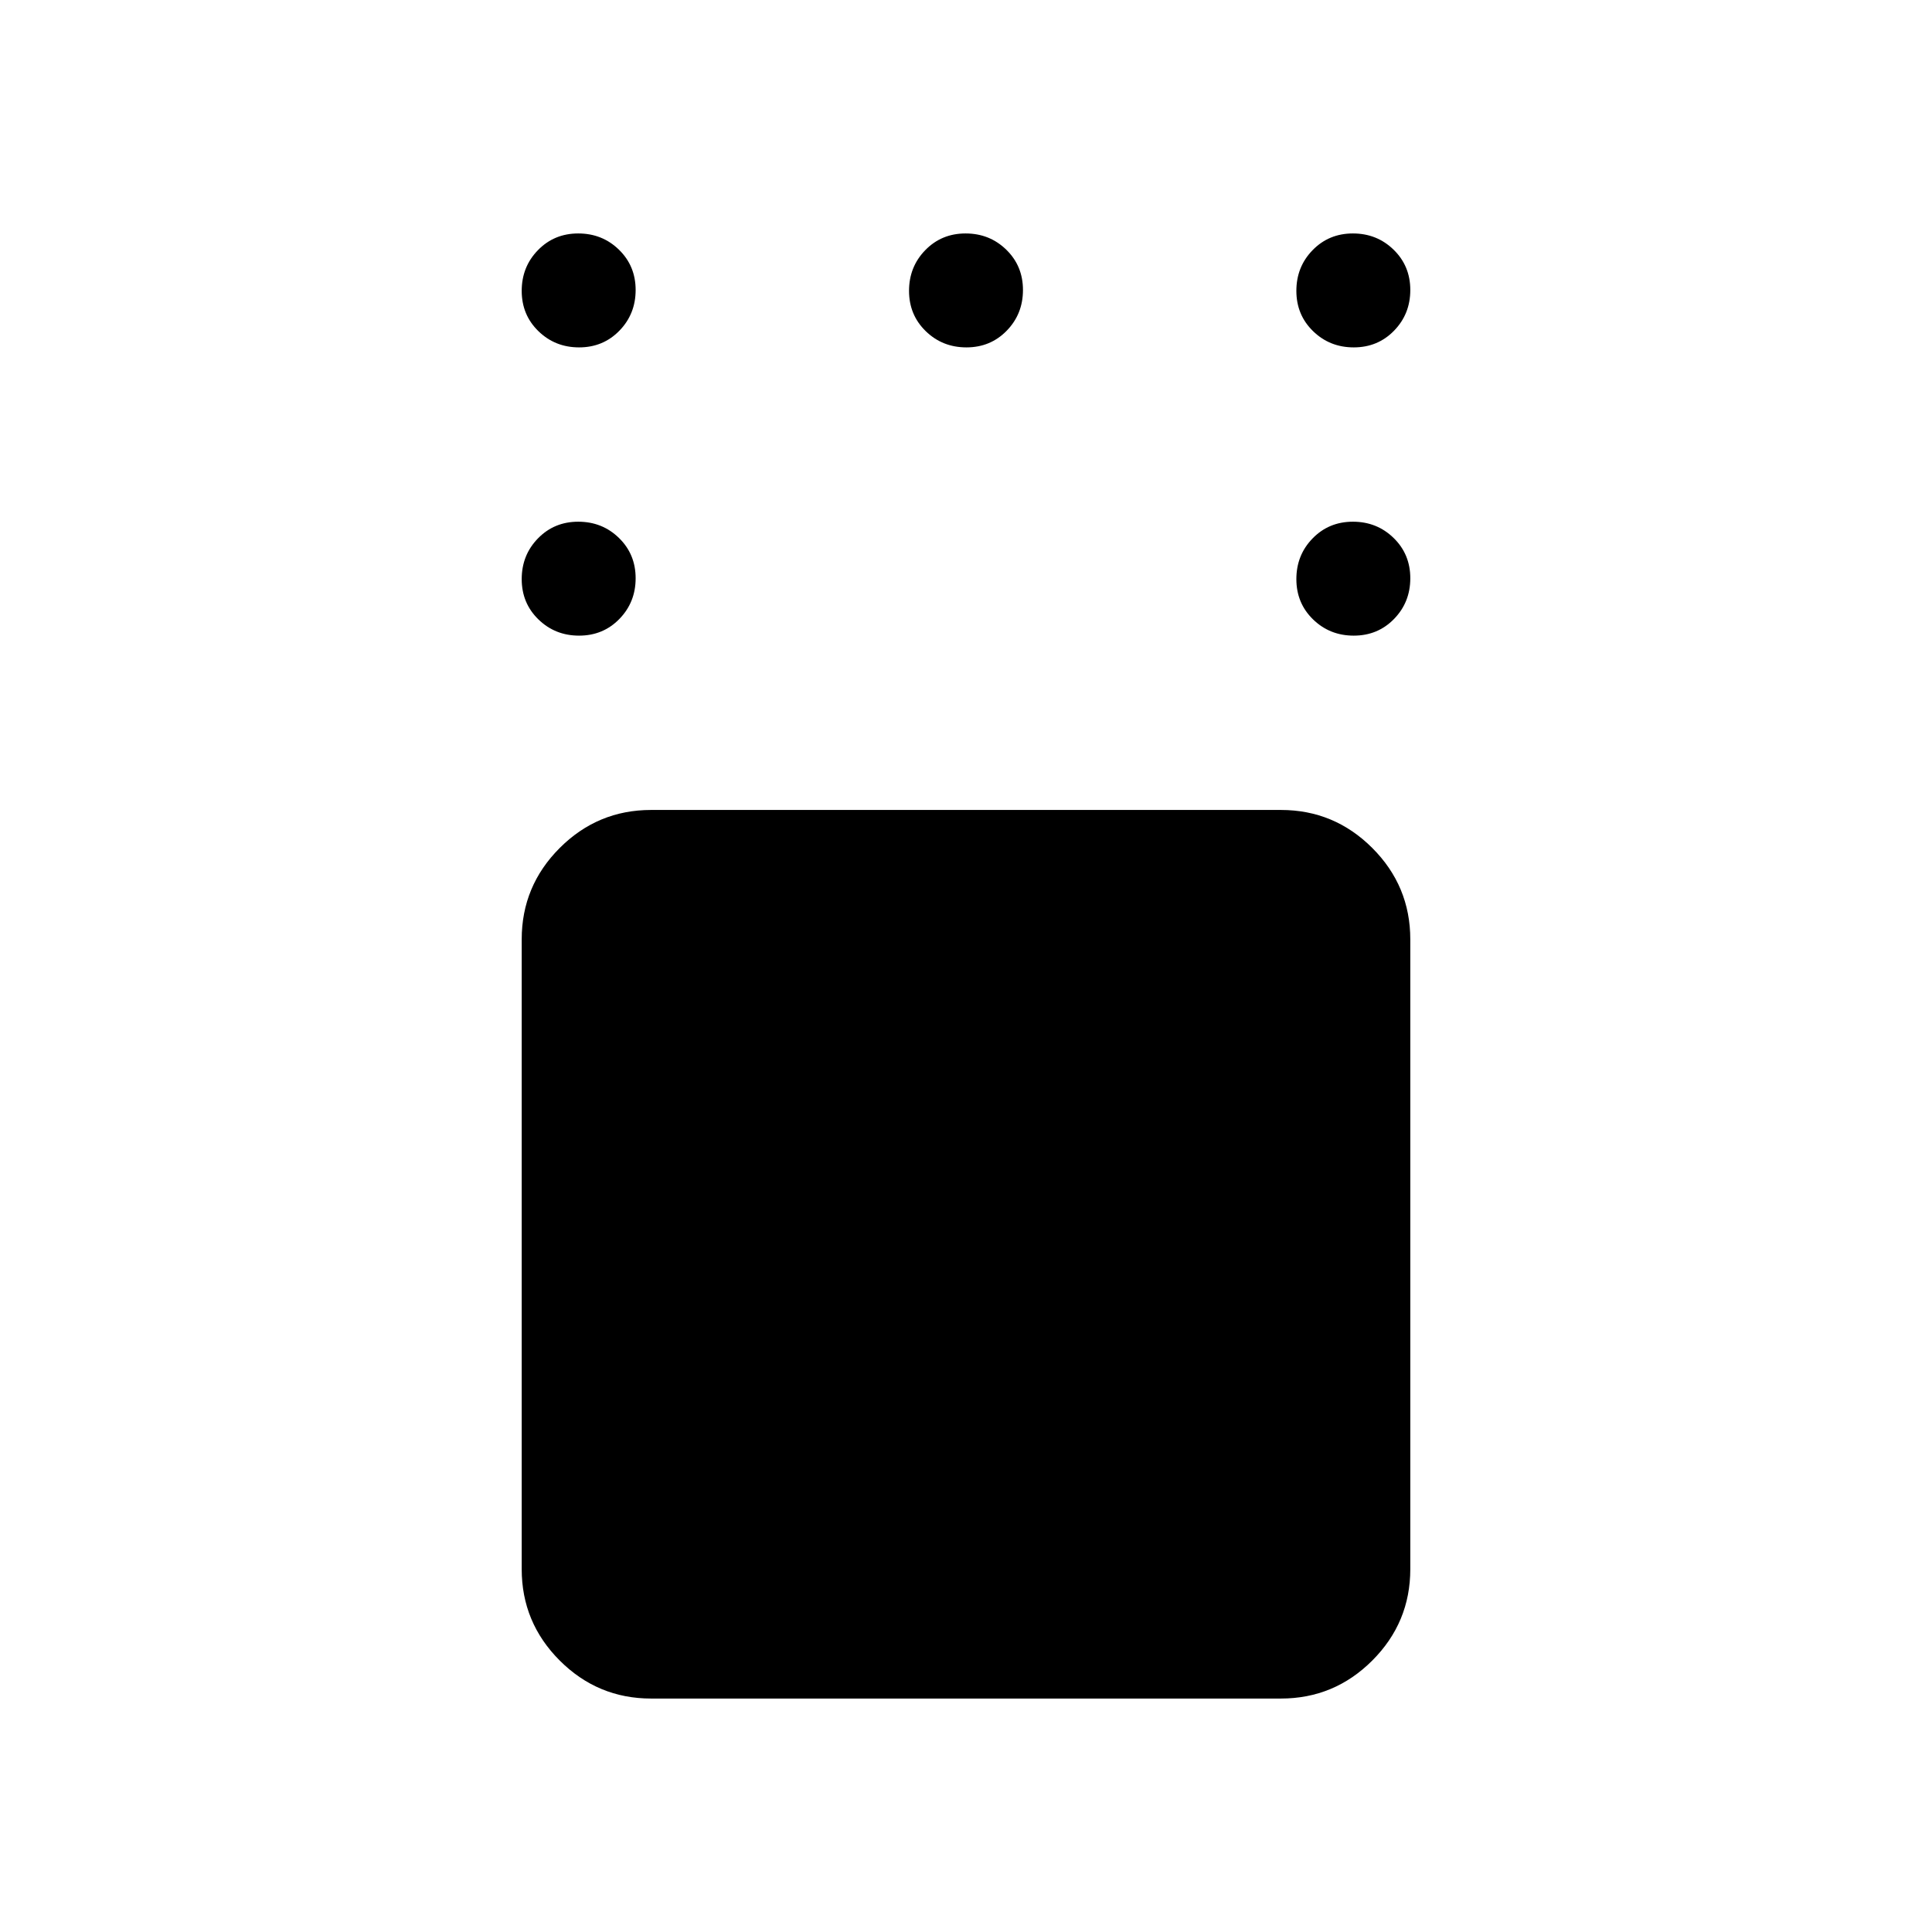 <svg xmlns="http://www.w3.org/2000/svg" height="20" viewBox="0 -960 960 960" width="20"><path d="M323.539-116.001q-26.526 0-45.417-18.891-18.89-18.89-18.89-45.417V-493.23q0-26.527 18.89-45.417 18.891-18.89 45.417-18.89h312.922q26.526 0 45.417 18.89 18.89 18.89 18.89 45.417v312.921q0 26.527-18.89 45.417-18.891 18.891-45.417 18.891H323.539Zm349.132-528.153q-11.941 0-20.229-8.077-8.288-8.078-8.288-20.019 0-11.941 8.077-20.229 8.078-8.289 20.019-8.289 11.941 0 20.229 8.078 8.289 8.078 8.289 20.019 0 11.941-8.078 20.229-8.078 8.288-20.019 8.288Zm0-143.23q-11.941 0-20.229-8.078-8.288-8.078-8.288-20.019 0-11.941 8.077-20.229 8.078-8.289 20.019-8.289 11.941 0 20.229 8.078 8.289 8.078 8.289 20.019 0 11.941-8.078 20.229-8.078 8.289-20.019 8.289Zm-192.46 0q-11.942 0-20.23-8.078t-8.288-20.019q0-11.941 8.078-20.229 8.077-8.289 20.018-8.289 11.942 0 20.23 8.078t8.288 20.019q0 11.941-8.078 20.229-8.077 8.289-20.018 8.289Zm-192.461 0q-11.941 0-20.23-8.078-8.288-8.078-8.288-20.019 0-11.941 8.078-20.229 8.078-8.289 20.019-8.289 11.941 0 20.229 8.078 8.288 8.078 8.288 20.019 0 11.941-8.077 20.229-8.078 8.289-20.019 8.289Zm0 143.23q-11.941 0-20.23-8.077-8.288-8.078-8.288-20.019 0-11.941 8.078-20.229 8.078-8.289 20.019-8.289 11.941 0 20.229 8.078 8.288 8.078 8.288 20.019 0 11.941-8.077 20.229-8.078 8.288-20.019 8.288Z"/></svg>